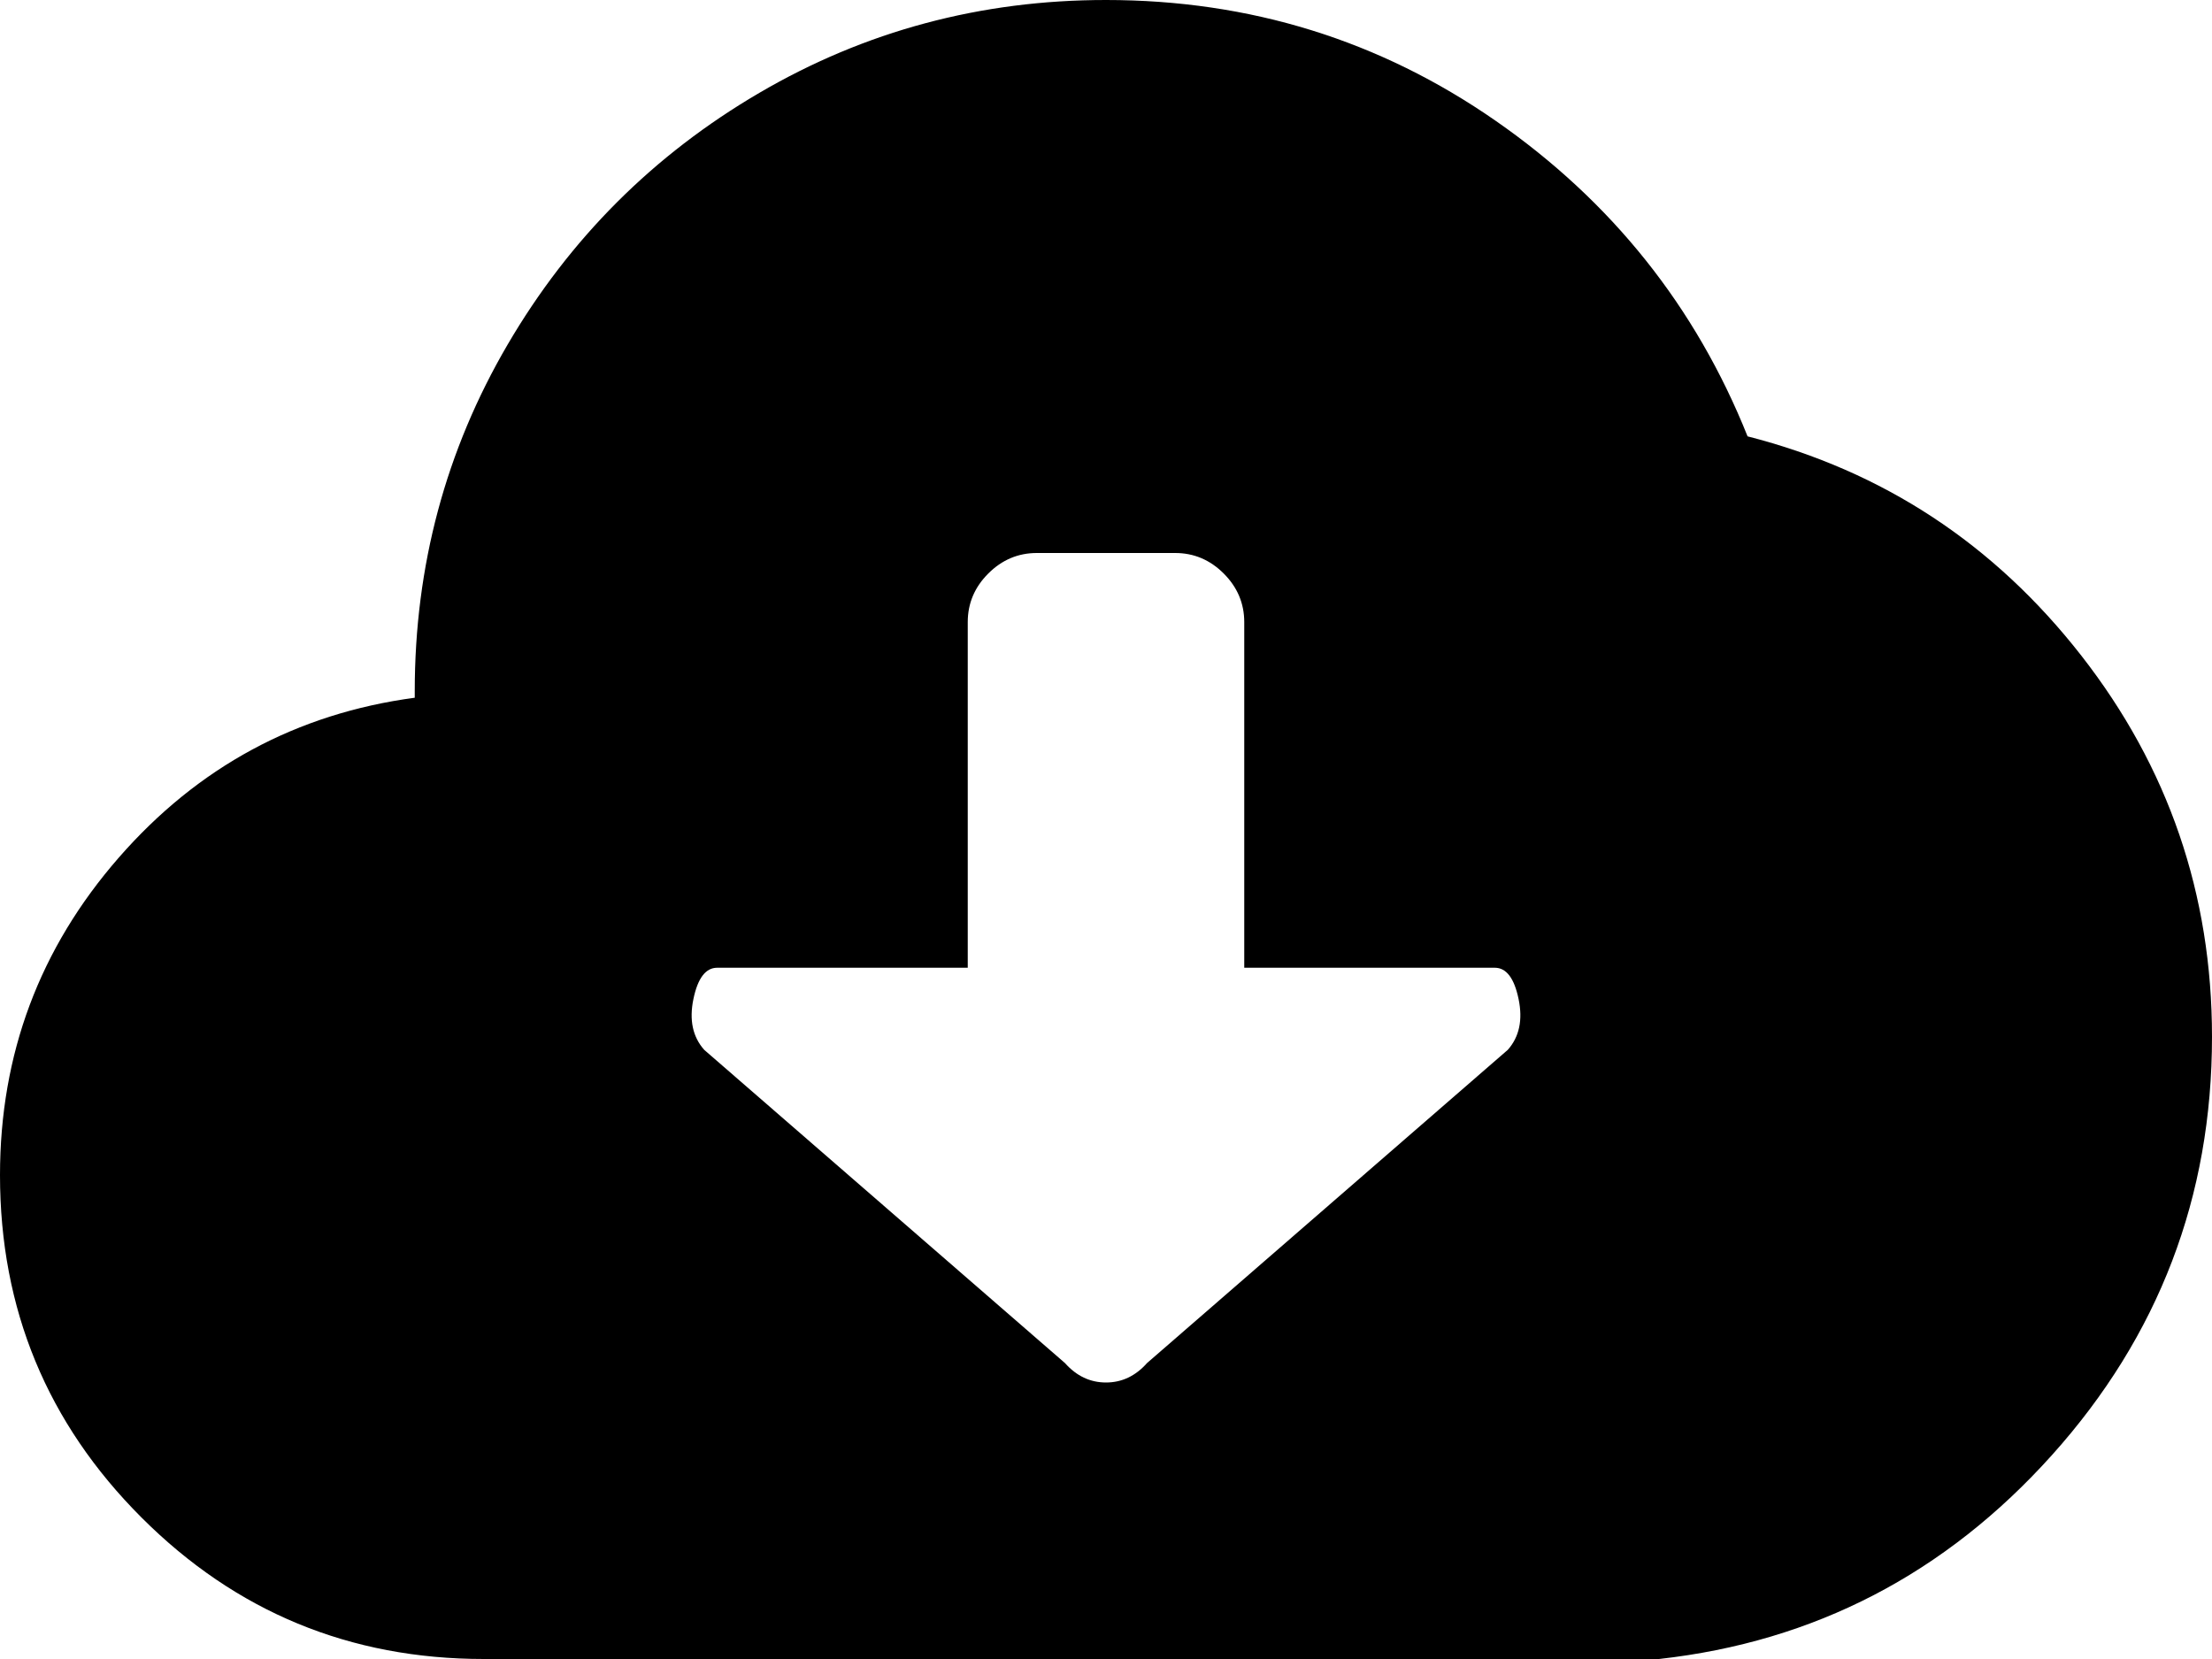 <svg xmlns="http://www.w3.org/2000/svg" width="3em" height="2.25em" viewBox="0 0 1024 768"><path fill="currentColor" d="M768 768H224q-93 0-158.5-65.5T0 544q0-84 55-147t137-74v-3q0-87 43-160.5T351.5 43T512 0q100 0 180.5 56T809 202q94 24 154.5 101.5T1024 480q0 111-74 193.5T768 768m-76-320H576V288q0-13-9.5-22.5T544 256h-64q-13 0-22.5 9.5T448 288v160H332q-8 0-11 14.5t5 23.5l167 145q8 9 19 9t19-9l167-145q8-9 5-23.5T692 448"/></svg>